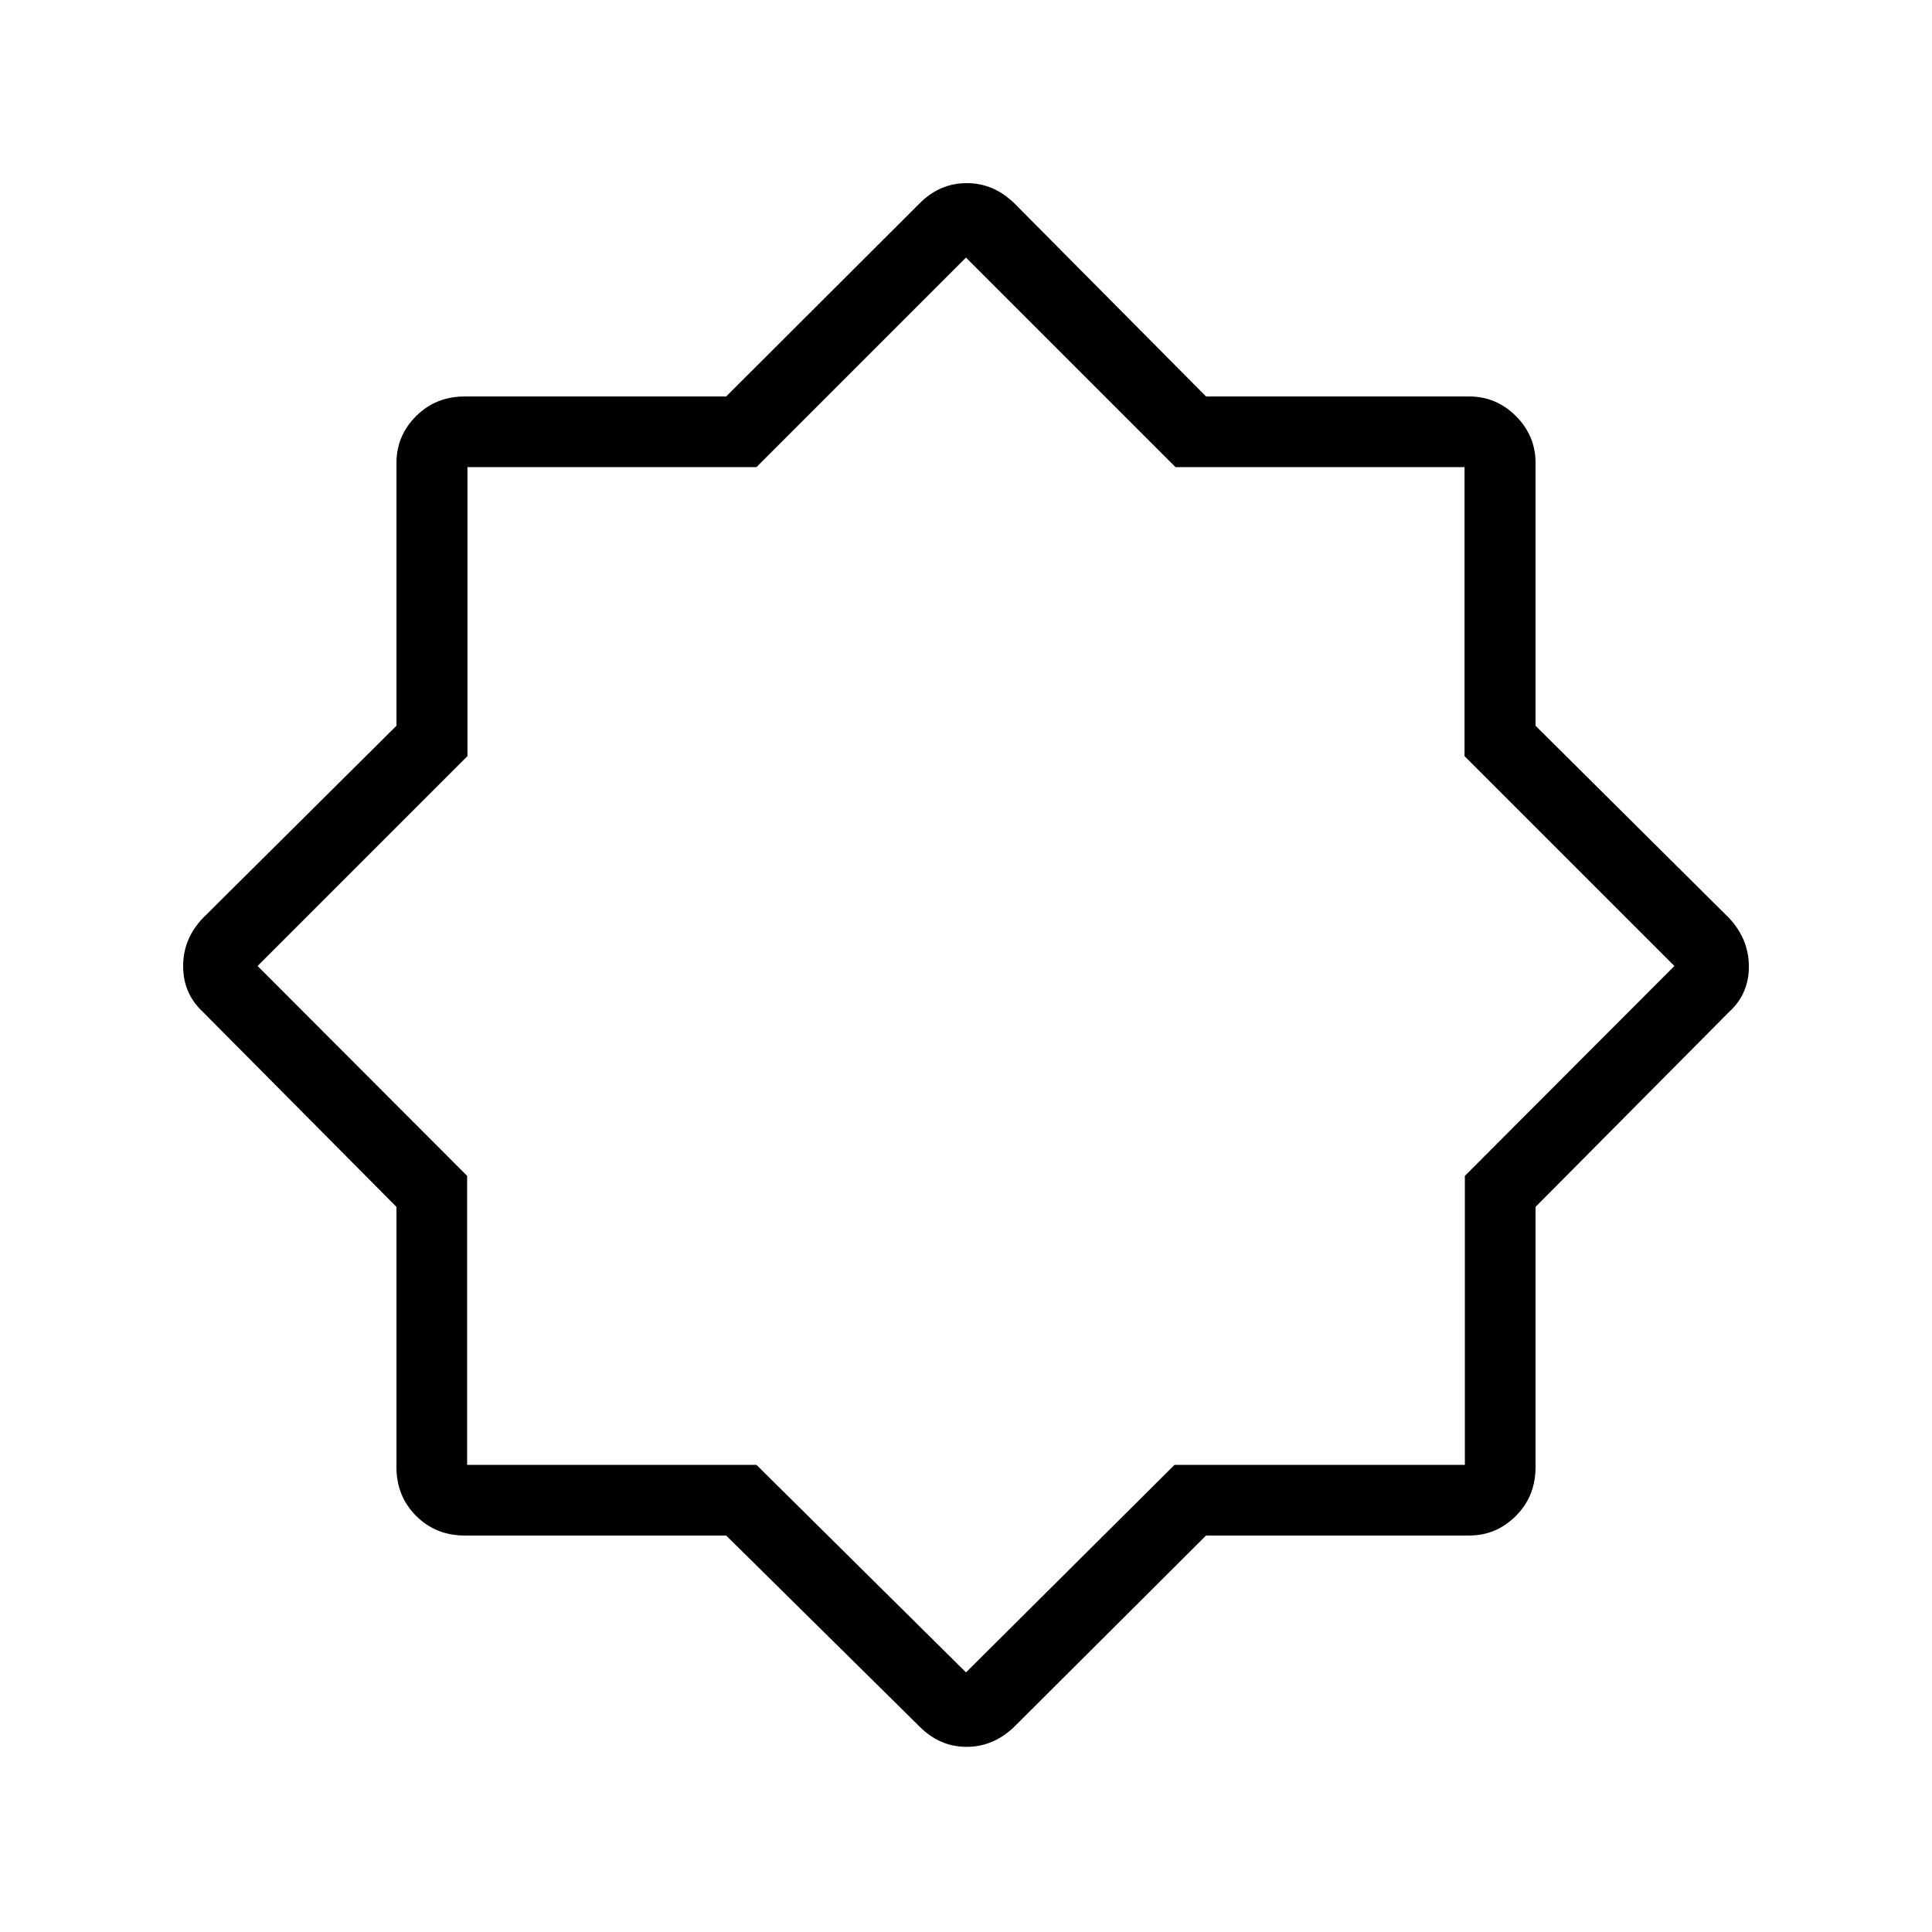 <svg xmlns="http://www.w3.org/2000/svg" height="48" viewBox="0 96 960 960" width="48"><path d="m457 954-96.167-95H231q-14.475 0-24.238-9.763Q197 839.475 197 825V695.698L101 599q-10-9.182-10-22.909 0-13.727 10-24.091l96-95.381V326q0-13.5 9.762-23.25Q216.525 293 231 293h129.833L457 197q10-10 23.364-10 13.363 0 23.636 10l95.278 96H730q13.5 0 23.25 9.75T763 326v130.619L859 552q10 10.545 10 24.273Q869 590 859 599l-96 96.698V825q0 14.475-9.75 24.237Q743.5 859 730 859H599.278L504 954q-10.364 10-23.682 10Q467 964 457 954Zm23-378Zm0 351 103.618-103.118h144.264V680.284L832 576 727.716 471.716V328.118H584.118L480 224 375.882 328.118H232.284v143.598L128 576l104.118 104.284v143.598h143.764L480 927Z"/></svg>